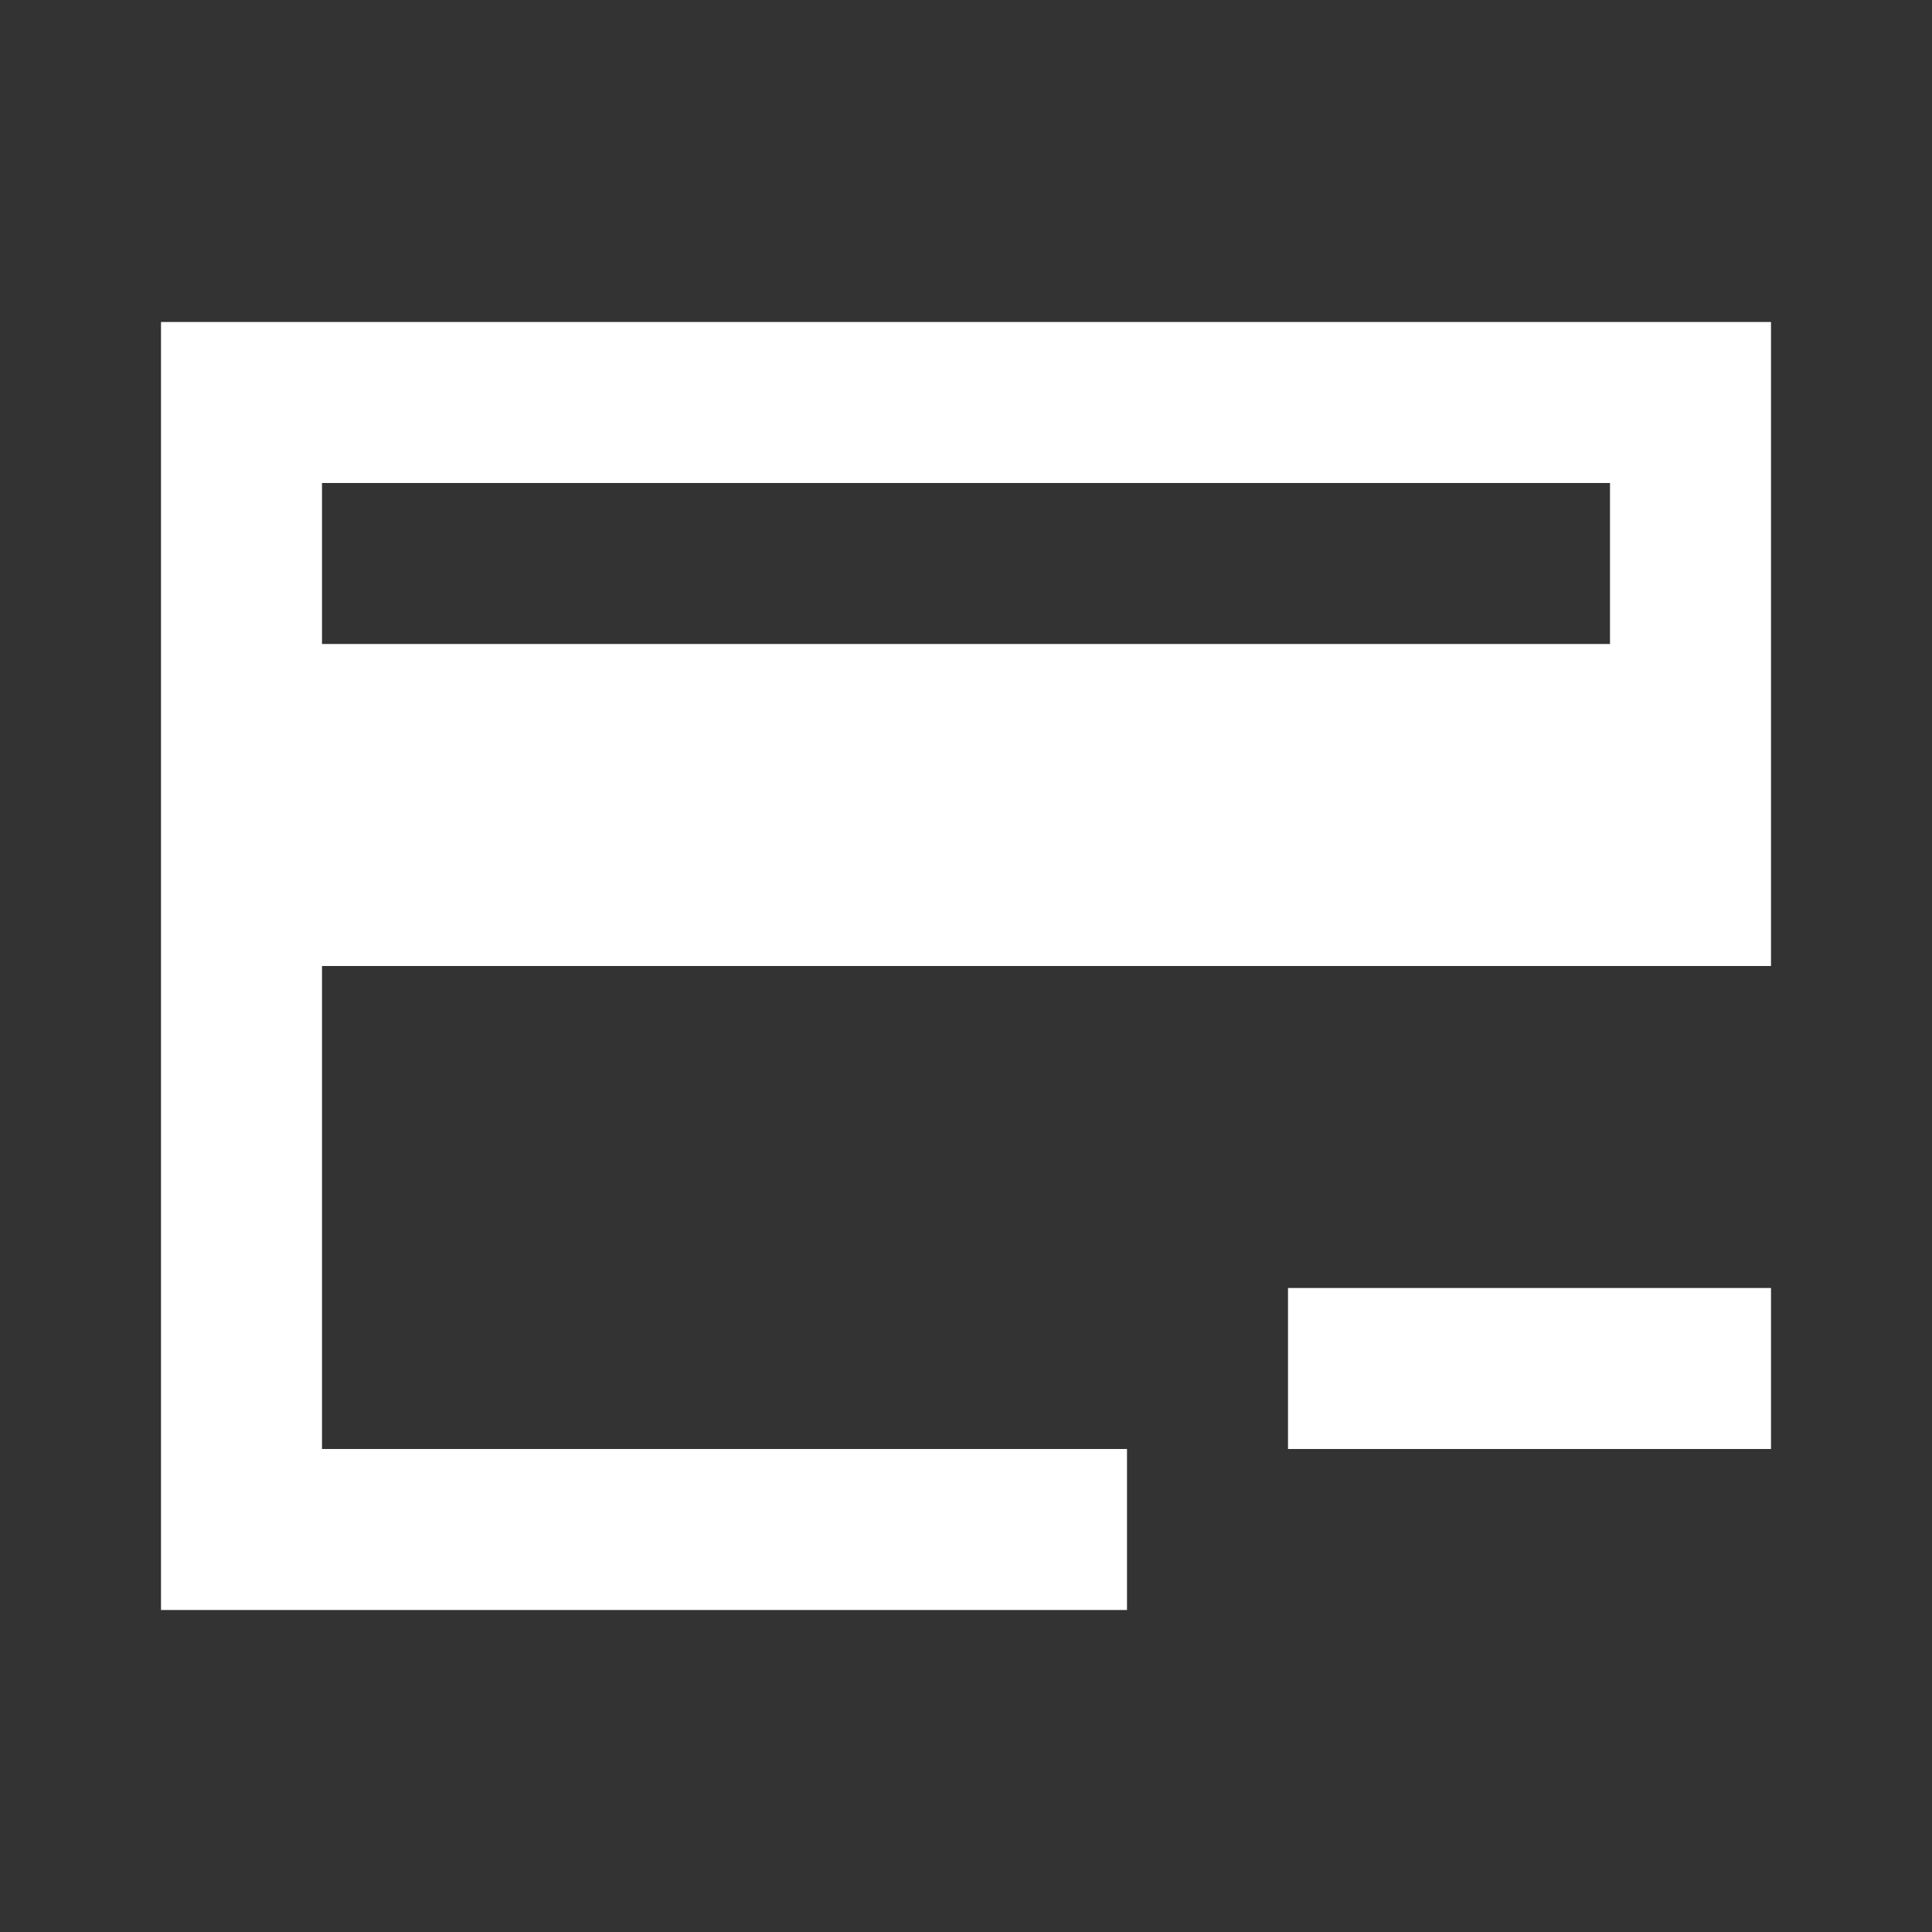 <svg width="24" height="24" viewBox="0 0 24 24" fill="none" xmlns="http://www.w3.org/2000/svg">
<rect x="0" y="0" width="24" height="24" fill="#333333" stroke="none"/>
<path fill-rule="evenodd" clip-rule="evenodd" d="M20 4H4V4H2V20H4L4 20H14V18H4V12H20V8H4V6H20V4ZM20 4H22V12H20V4ZM22 16H16V18H22V16Z" fill="white"/>
</svg>
